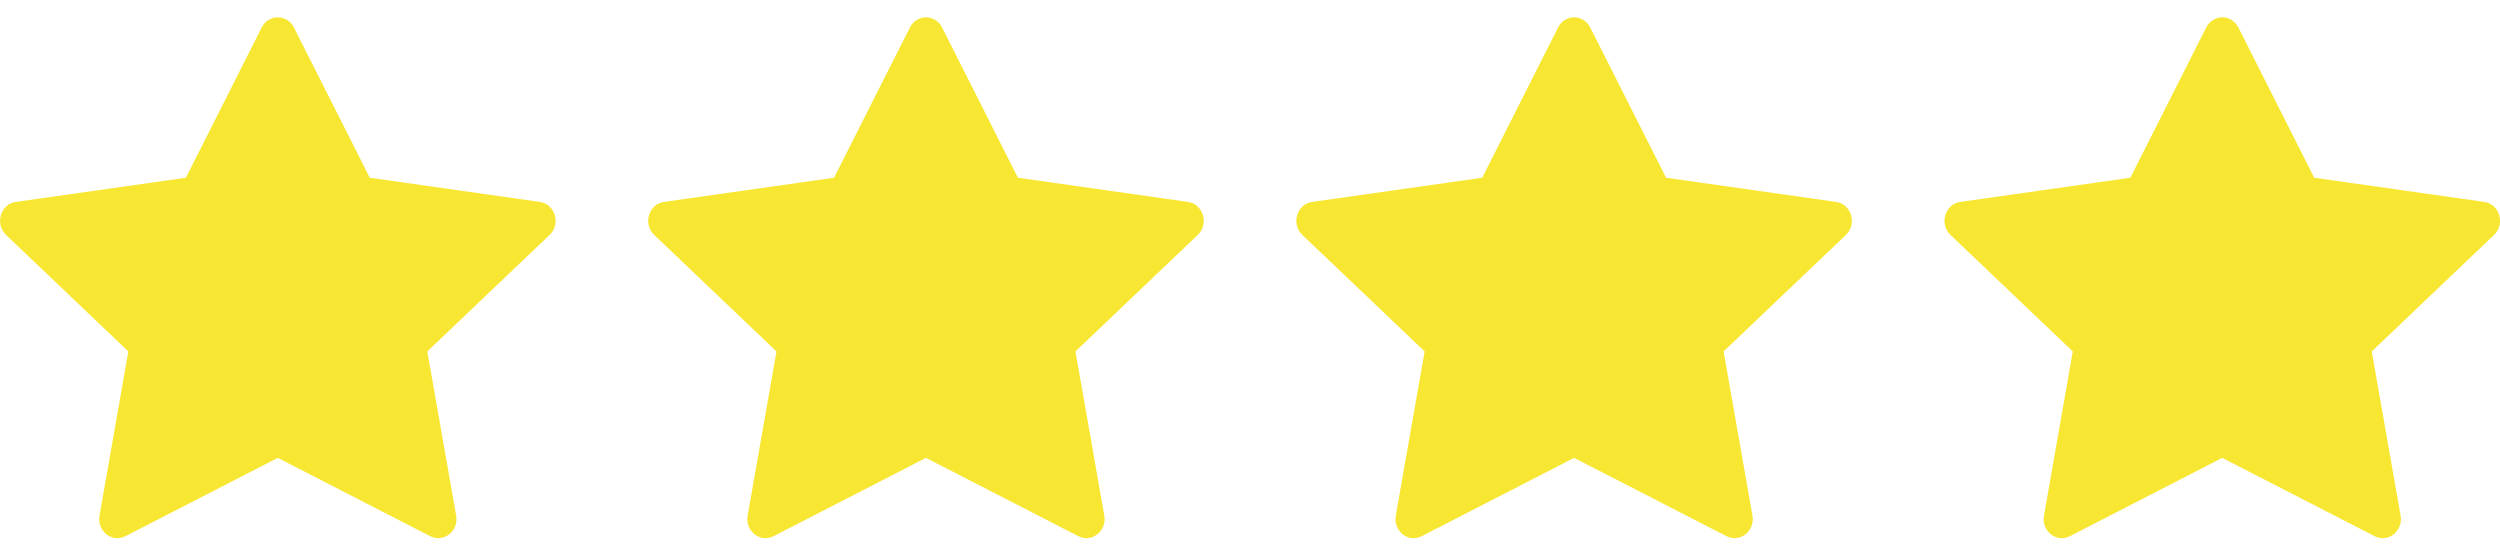 <svg width="54" height="12" viewBox="0 0 54 12" fill="none" xmlns="http://www.w3.org/2000/svg">
<g clip-path="url(#clip0_112_61)">
<path d="M2.709 11.582C2.419 11.731 2.091 11.47 2.149 11.138L2.772 7.591L0.13 5.074C-0.117 4.838 0.011 4.408 0.342 4.361L4.015 3.839L5.653 0.594C5.801 0.302 6.201 0.302 6.349 0.594L7.987 3.839L11.66 4.361C11.991 4.408 12.119 4.838 11.872 5.074L9.23 7.591L9.853 11.138C9.911 11.47 9.583 11.731 9.293 11.582L6 9.89L2.708 11.582H2.709Z" fill="#F8E732"/>
</g>
<g clip-path="url(#clip1_112_61)">
<path d="M16.709 11.582C16.419 11.731 16.091 11.47 16.149 11.138L16.772 7.591L14.13 5.074C13.883 4.838 14.011 4.408 14.342 4.361L18.015 3.839L19.654 0.594C19.801 0.302 20.201 0.302 20.349 0.594L21.987 3.839L25.66 4.361C25.991 4.408 26.119 4.838 25.872 5.074L23.23 7.591L23.853 11.138C23.911 11.47 23.583 11.731 23.293 11.582L20 9.89L16.708 11.582H16.709Z" fill="#F8E732"/>
</g>
<g clip-path="url(#clip2_112_61)">
<path d="M30.709 11.582C30.419 11.731 30.091 11.47 30.149 11.138L30.772 7.591L28.13 5.074C27.883 4.838 28.011 4.408 28.342 4.361L32.016 3.839L33.654 0.594C33.801 0.302 34.201 0.302 34.349 0.594L35.987 3.839L39.66 4.361C39.991 4.408 40.119 4.838 39.872 5.074L37.23 7.591L37.853 11.138C37.911 11.47 37.583 11.731 37.293 11.582L34 9.89L30.708 11.582H30.709Z" fill="#F8E732"/>
</g>
<g clip-path="url(#clip3_112_61)">
<path d="M44.709 11.582C44.419 11.731 44.091 11.47 44.15 11.138L44.772 7.591L42.13 5.074C41.883 4.838 42.011 4.408 42.342 4.361L46.016 3.839L47.654 0.594C47.801 0.302 48.201 0.302 48.349 0.594L49.987 3.839L53.66 4.361C53.991 4.408 54.119 4.838 53.872 5.074L51.23 7.591L51.853 11.138C51.911 11.47 51.583 11.731 51.293 11.582L48 9.89L44.708 11.582H44.709Z" fill="#F8E732"/>
</g>
<defs>
<clipPath id="clip0_112_61">
<rect width="12" height="12" fill="white"/>
</clipPath>
<clipPath id="clip1_112_61">
<rect width="12" height="12" fill="white" transform="translate(14)"/>
</clipPath>
<clipPath id="clip2_112_61">
<rect width="12" height="12" fill="white" transform="translate(28)"/>
</clipPath>
<clipPath id="clip3_112_61">
<rect width="12" height="12" fill="white" transform="translate(42)"/>
</clipPath>
</defs>
</svg>

